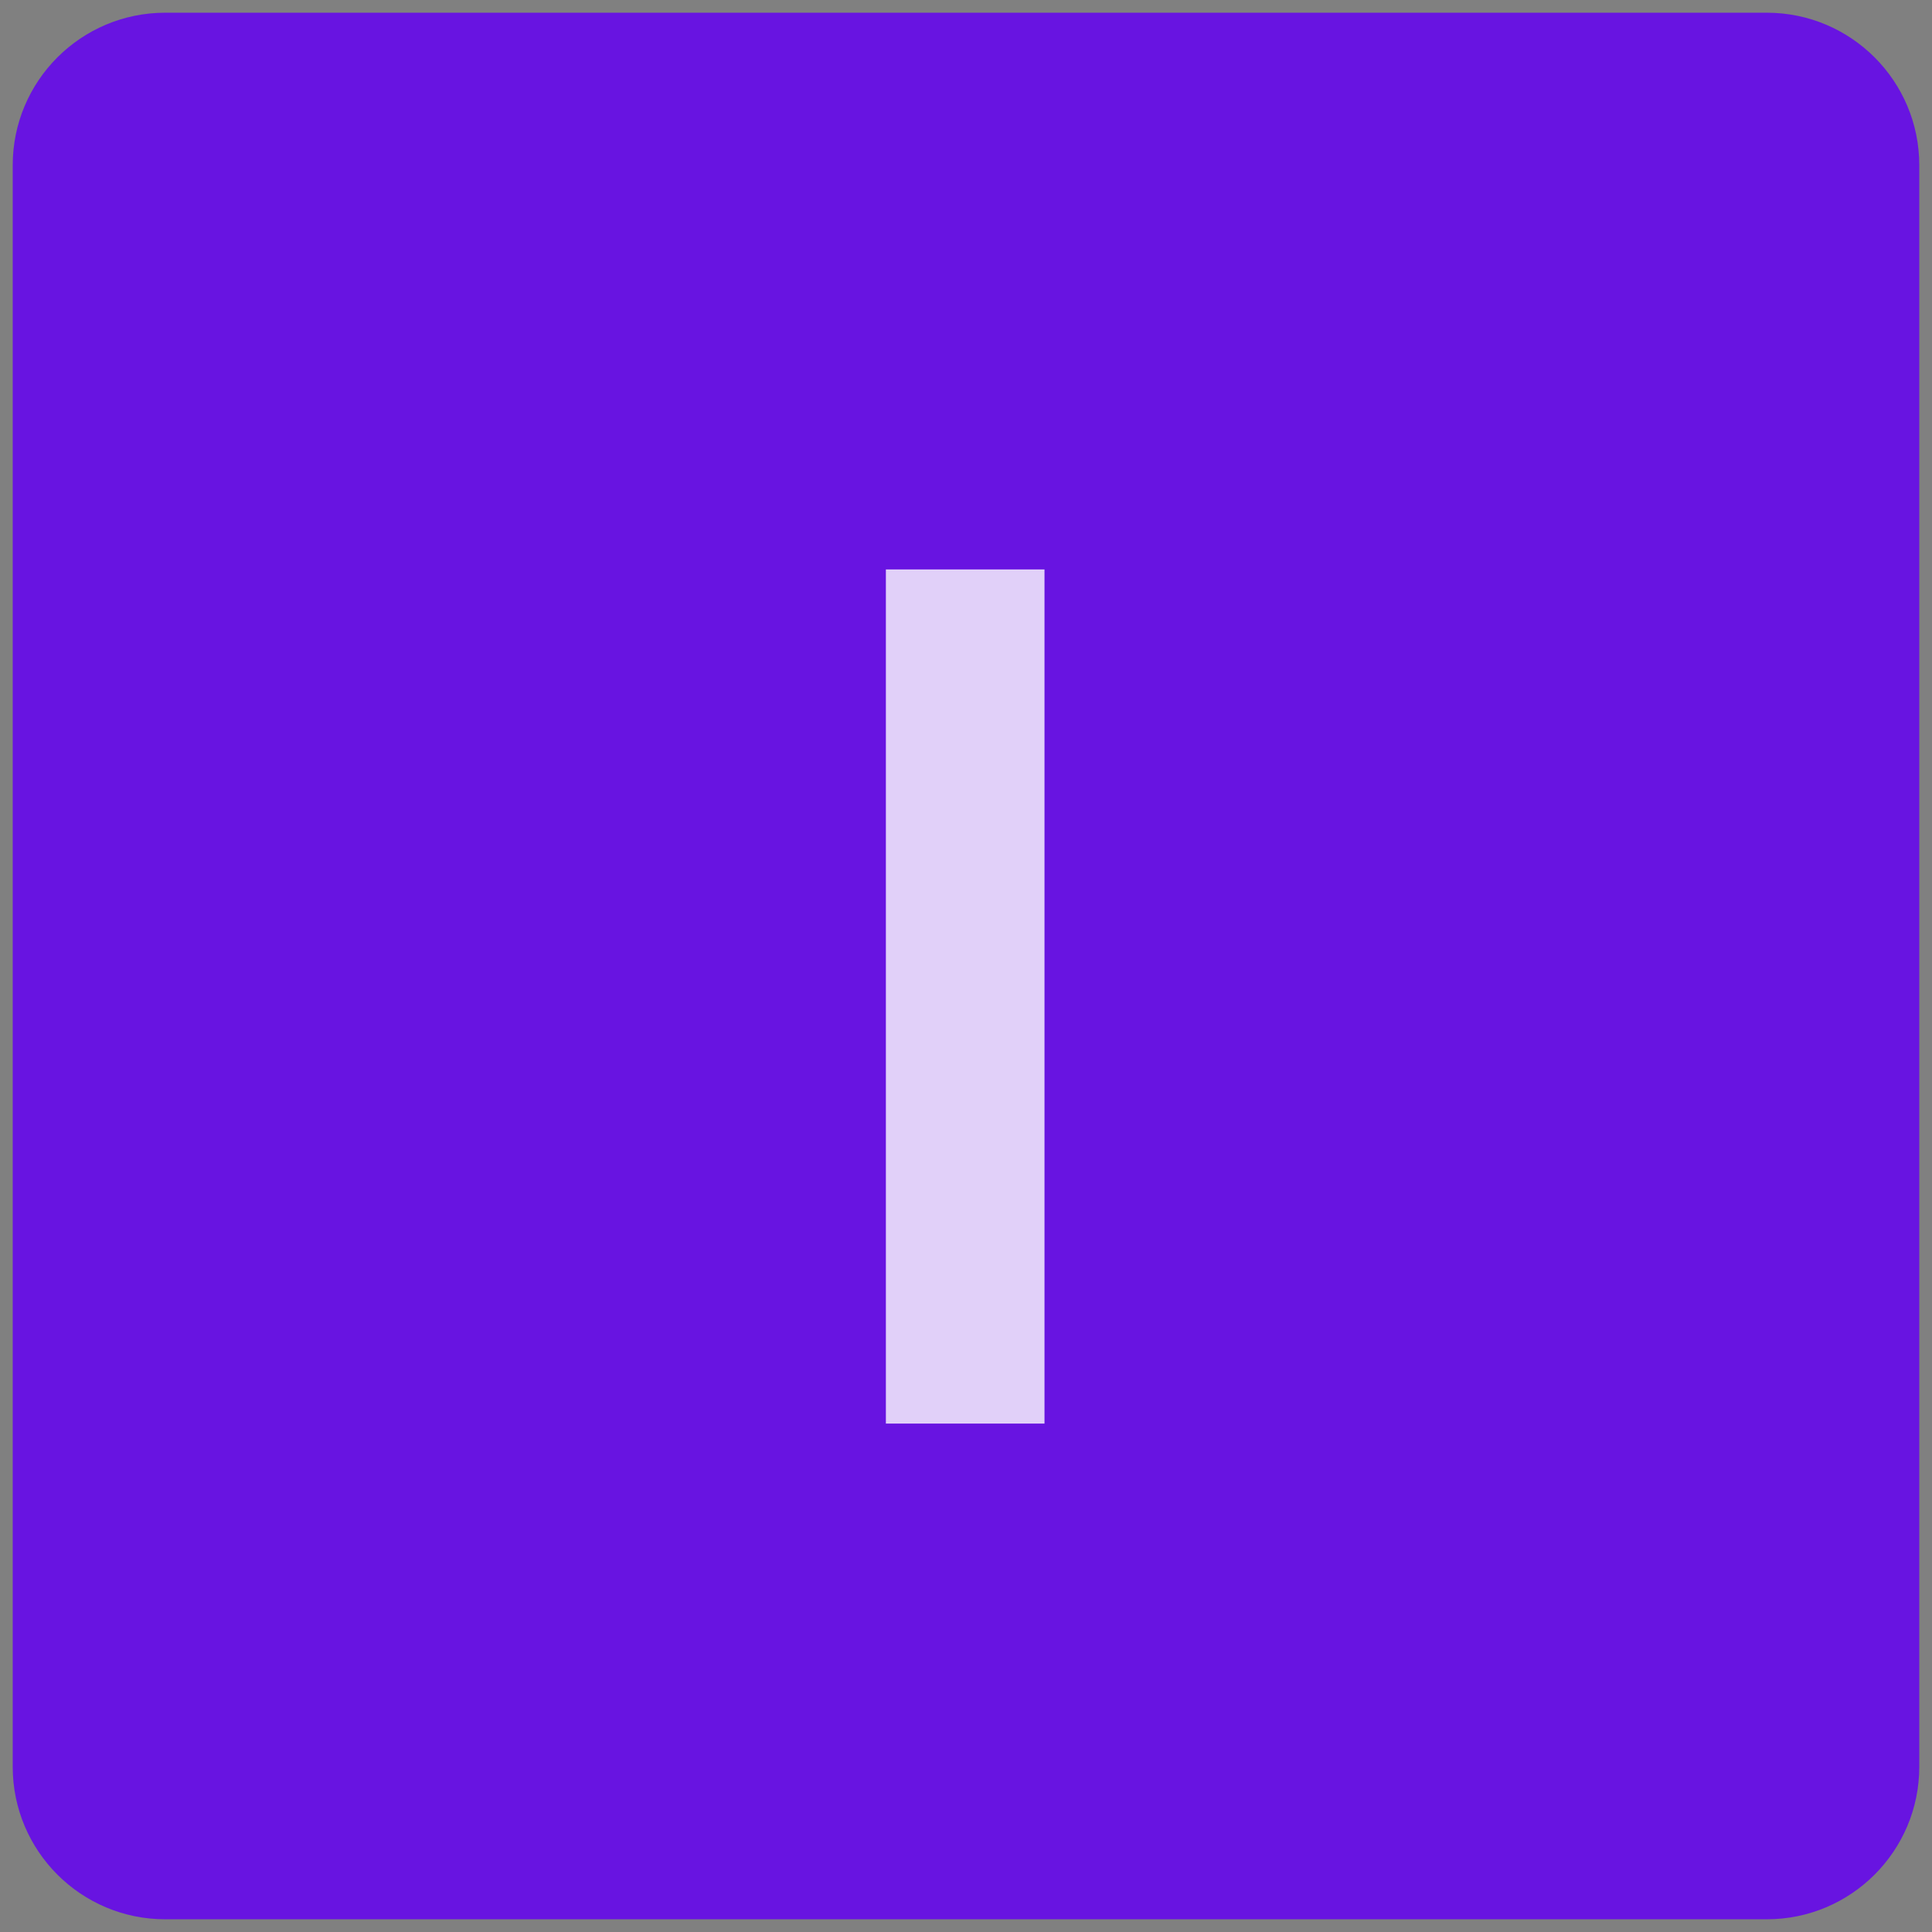 <svg width="38" height="38" viewBox="0 0 38 38" fill="none" xmlns="http://www.w3.org/2000/svg">
<rect x="0" y="0" width="38" height="38" fill="#808080" stroke="none"/>
<g clip-path="url(#clip0_1262_1457)">
<path d="M34.75 0.25H3.25C1.593 0.25 0.25 1.593 0.25 3.25V34.75C0.25 36.407 1.593 37.75 3.25 37.75H34.75C36.407 37.75 37.75 36.407 37.75 34.75V3.25C37.75 1.593 36.407 0.25 34.75 0.25Z" fill="#6814E1"/>
<path d="M17.424 28V11.2H20.544V28H17.424Z" fill="white" fill-opacity="0.8"/>
</g>
<defs>
<clipPath id="clip0_1262_1457">
<rect width="38" height="38" fill="white"/>
</clipPath>
</defs>
</svg>
